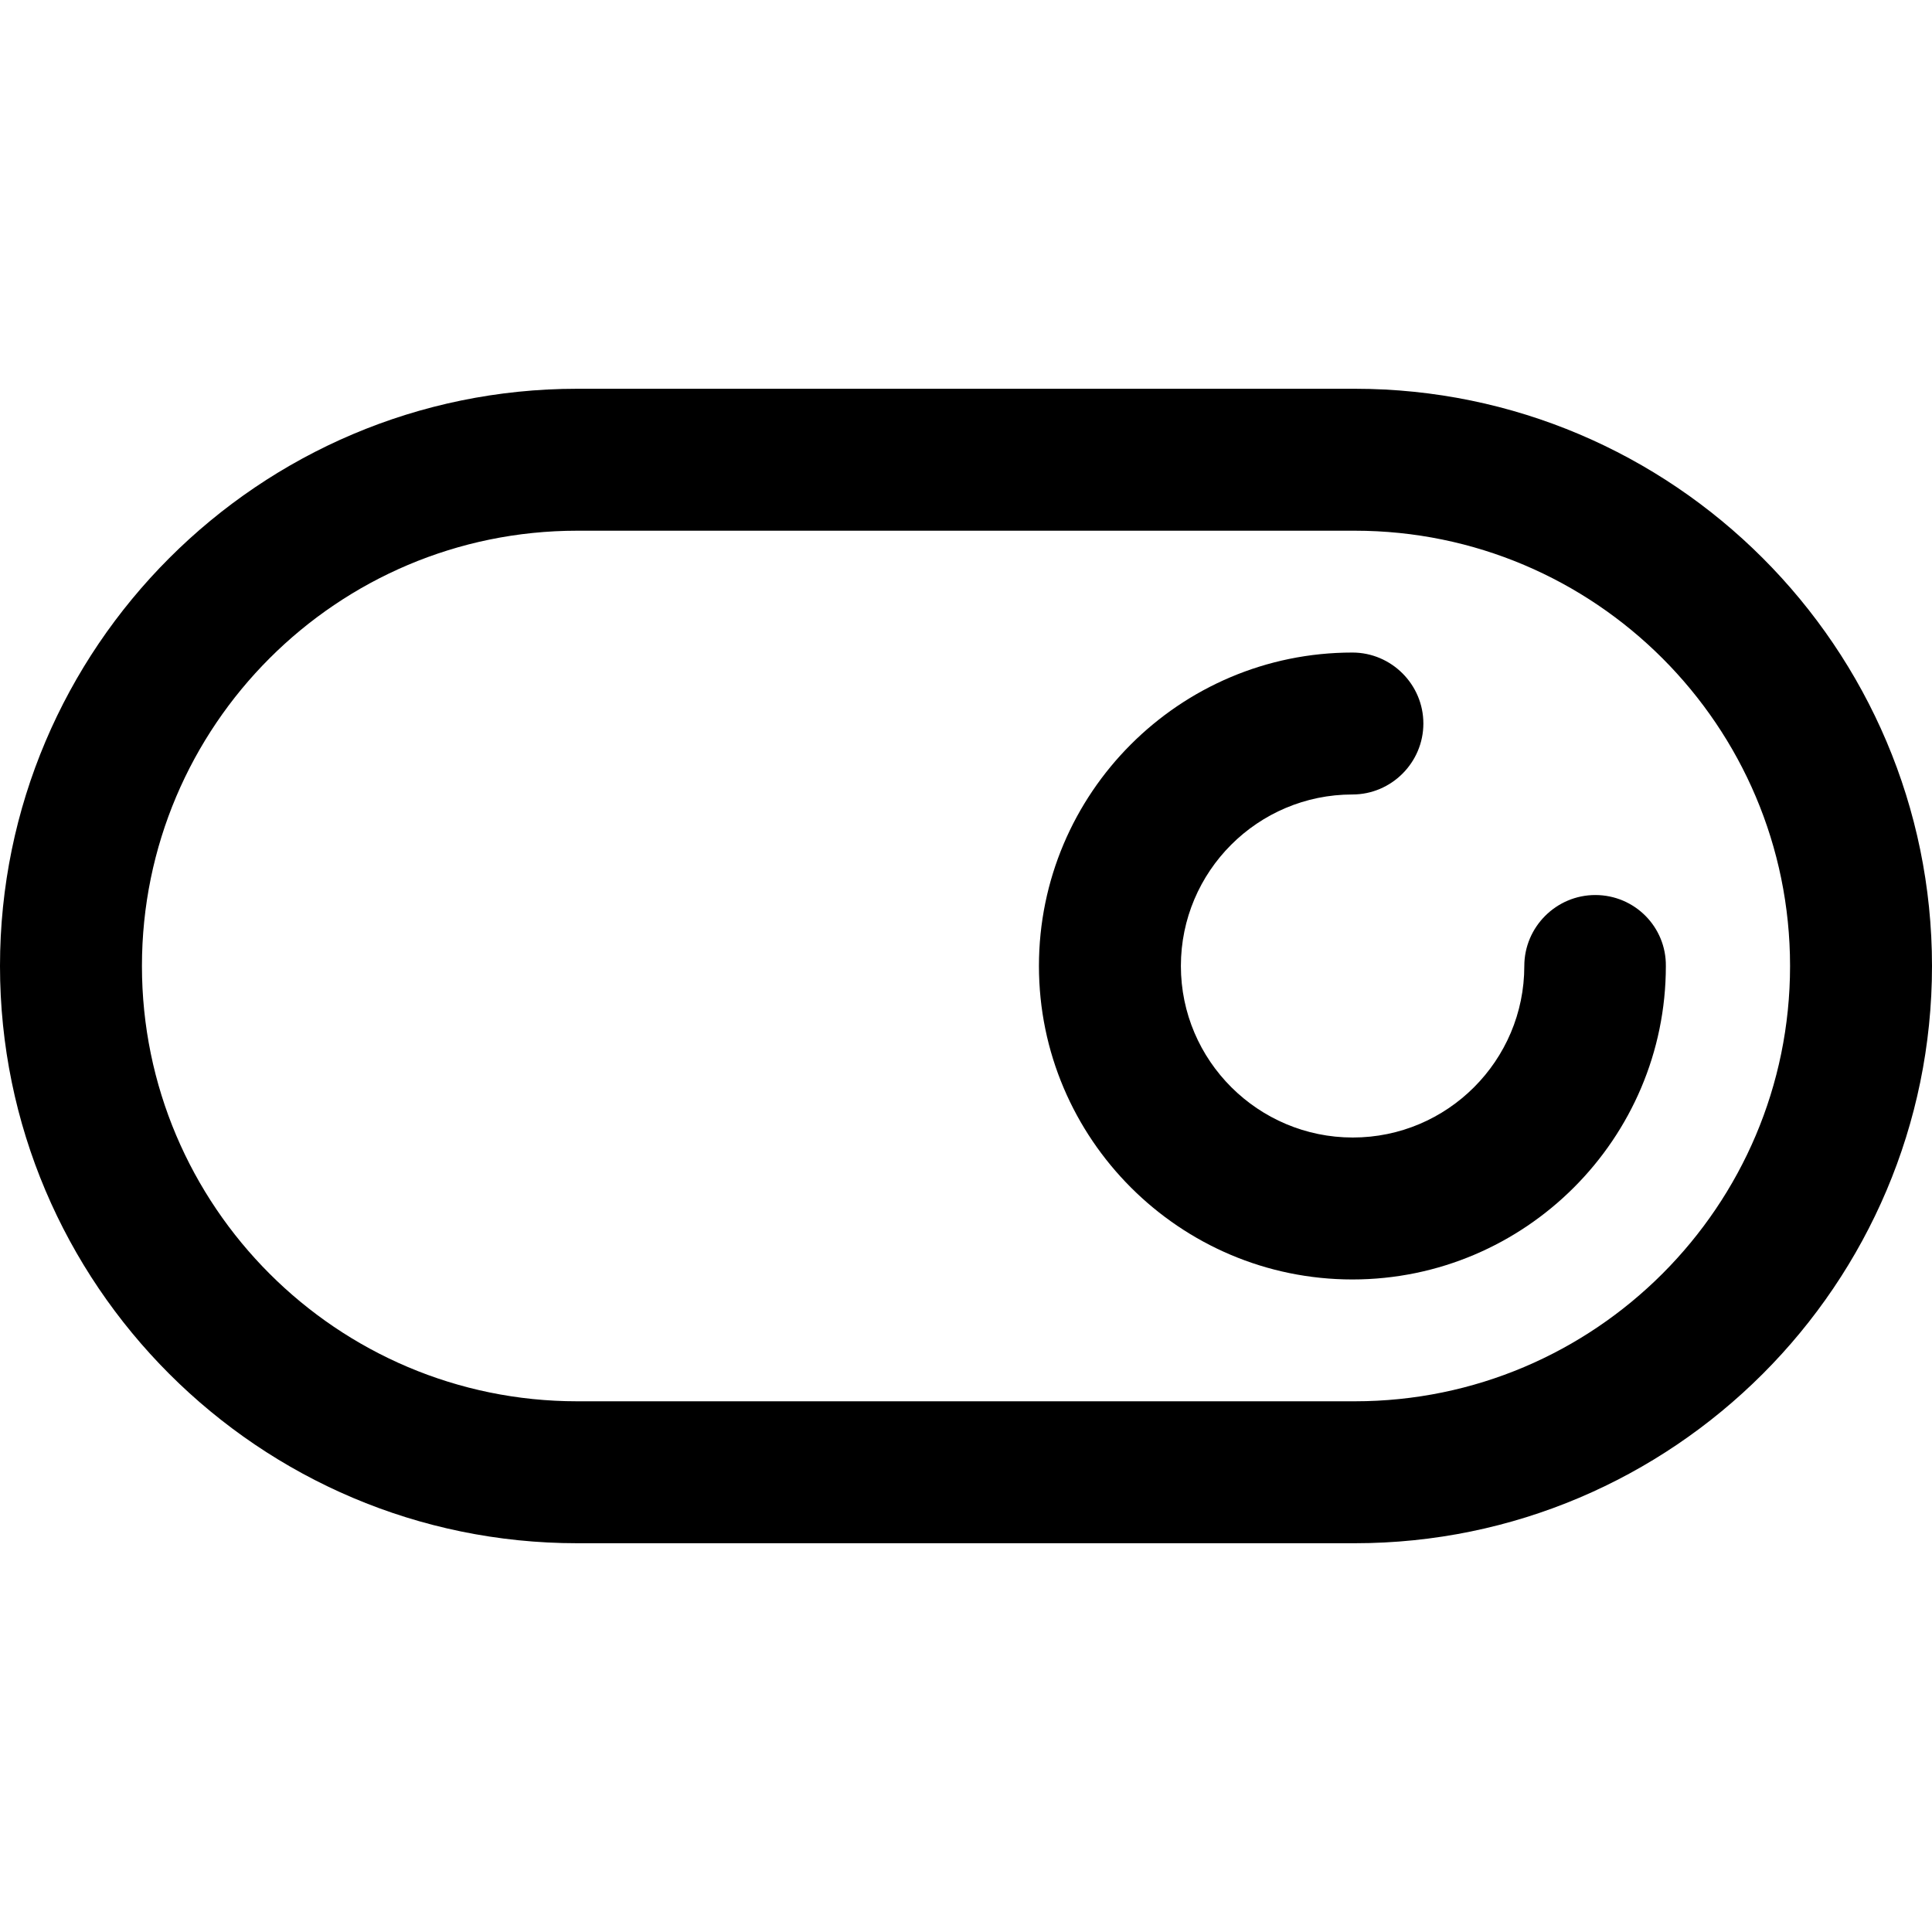 <?xml version="1.0" encoding="iso-8859-1"?>
<!-- Generator: Adobe Illustrator 19.0.0, SVG Export Plug-In . SVG Version: 6.00 Build 0)  -->
<svg version="1.1" id="Layer_1" xmlns="http://www.w3.org/2000/svg" xmlns:xlink="http://www.w3.org/1999/xlink" x="0px" y="0px"
	 viewBox="0 0 490 490" style="enable-background:new 0 0 490 490;" xml:space="preserve">
<g>
	<g>
		<path d="M404.6,227c-9.9,0-18,8.1-18,18c0,24-19.5,43.5-43.5,43.5S299.5,269,299.5,245s19.5-43.5,43.5-43.5c9.9,0,18-8.1,18-18
			c0-9.9-8.1-18-18-18c-43.9,0-79.5,35.7-79.5,79.5s35.7,79.5,79.5,79.5s79.5-35.7,79.5-79.5C422.6,235.1,414.6,227,404.6,227z"/>
	</g>
</g>
<g>
	<g>
		<path d="M343.6,98.6H146.4C65.7,98.6,0,164.3,0,245s65.7,146.4,146.4,146.4h197.2c80.7,0,146.4-65.7,146.4-146.4
			S424.3,98.6,343.6,98.6z M343.6,355.4H146.4C85.5,355.4,36,305.9,36,245c0-60.9,49.5-110.4,110.4-110.4h197.2
			c60.9,0,110.4,49.5,110.4,110.4C454,305.9,404.5,355.4,343.6,355.4z"/>
	</g>
</g>
<g>
</g>
<g>
</g>
<g>
</g>
<g>
</g>
<g>
</g>
<g>
</g>
<g>
</g>
<g>
</g>
<g>
</g>
<g>
</g>
<g>
</g>
<g>
</g>
<g>
</g>
<g>
</g>
<g>
</g>
</svg>
